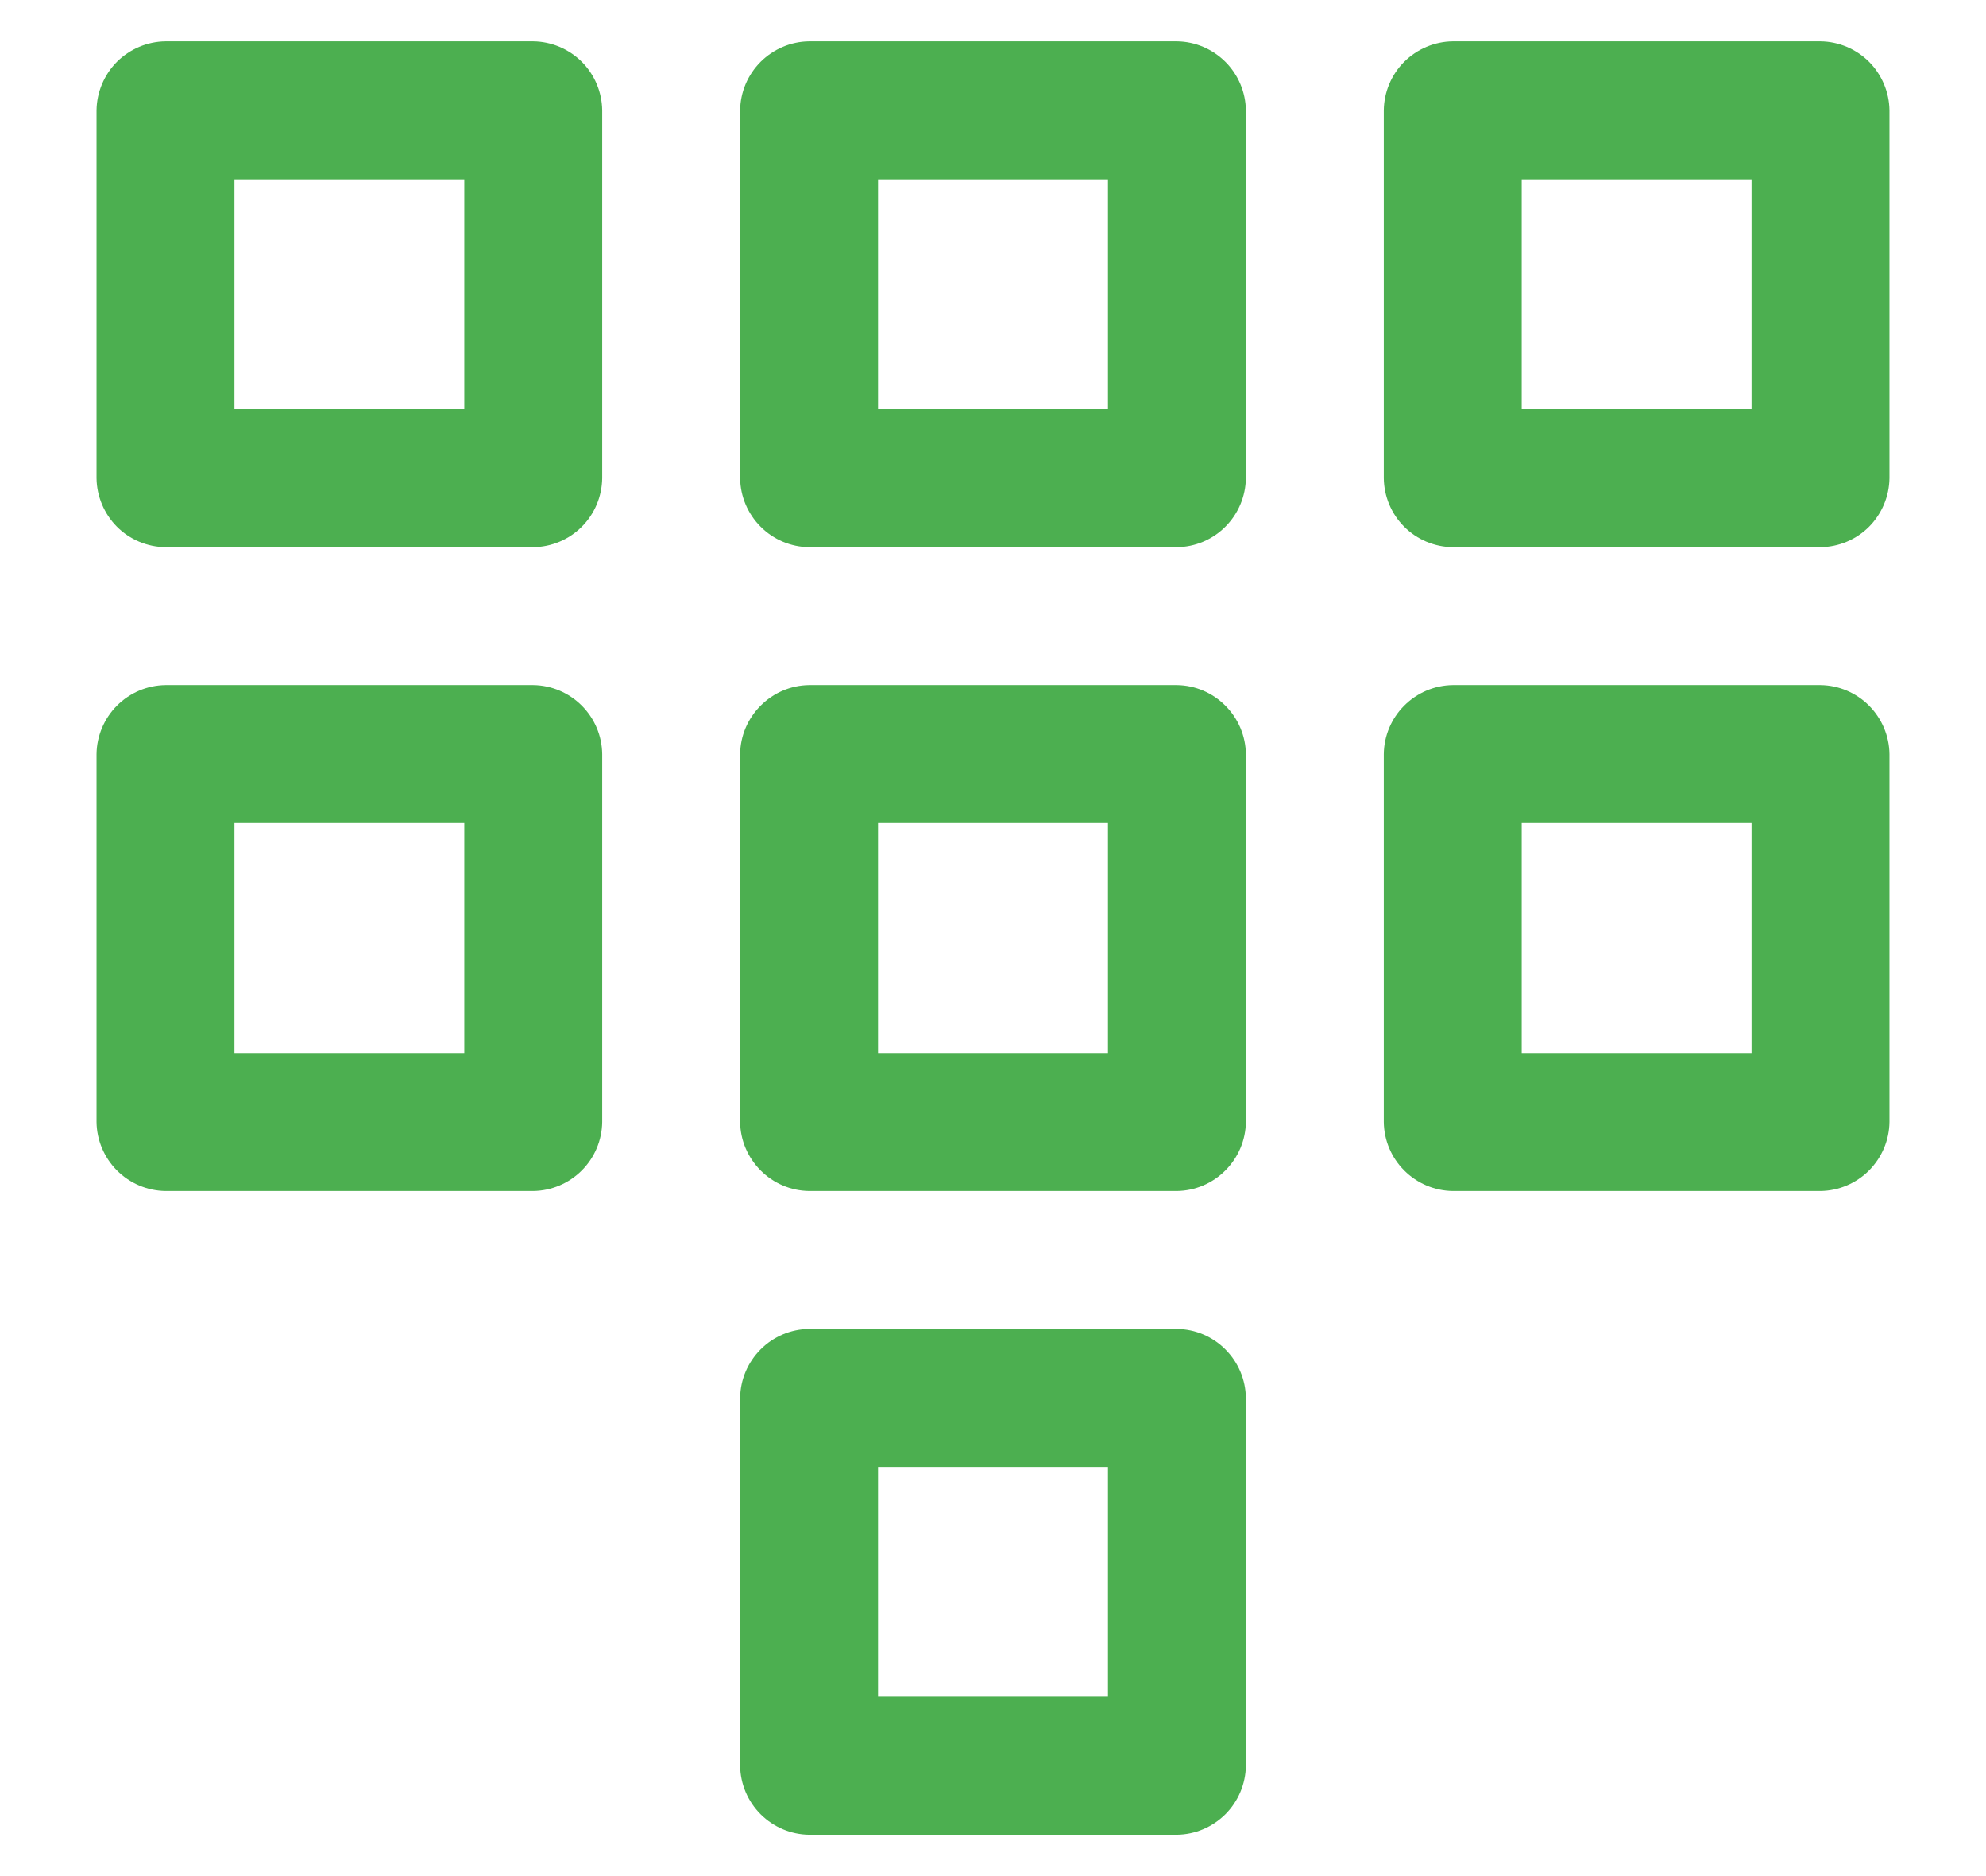 <svg width="18" height="17" viewBox="0 0 18 17" fill="none" xmlns="http://www.w3.org/2000/svg">
<path d="M4.833 0.375H1.5C1.335 0.377 1.177 0.444 1.06 0.56C0.944 0.677 0.877 0.835 0.875 1V4.333C0.877 4.498 0.944 4.656 1.06 4.773C1.177 4.89 1.335 4.956 1.5 4.958H4.833C4.998 4.956 5.156 4.89 5.273 4.773C5.39 4.656 5.456 4.498 5.458 4.333V1C5.456 0.835 5.39 0.677 5.273 0.56C5.156 0.444 4.998 0.377 4.833 0.375ZM4.208 3.708H2.125V1.625H4.208V3.708ZM16.5 0.375H13.167C13.002 0.377 12.844 0.444 12.727 0.56C12.61 0.677 12.544 0.835 12.542 1V4.333C12.544 4.498 12.61 4.656 12.727 4.773C12.844 4.89 13.002 4.956 13.167 4.958H16.5C16.665 4.956 16.823 4.89 16.94 4.773C17.056 4.656 17.123 4.498 17.125 4.333V1C17.123 0.835 17.056 0.677 16.94 0.56C16.823 0.444 16.665 0.377 16.5 0.375ZM15.875 3.708H13.792V1.625H15.875V3.708ZM10.667 0.375H7.333C7.168 0.377 7.011 0.444 6.894 0.56C6.777 0.677 6.71 0.835 6.708 1V4.333C6.71 4.498 6.777 4.656 6.894 4.773C7.011 4.89 7.168 4.956 7.333 4.958H10.667C10.832 4.956 10.989 4.89 11.106 4.773C11.223 4.656 11.29 4.498 11.292 4.333V1C11.29 0.835 11.223 0.677 11.106 0.56C10.989 0.444 10.832 0.377 10.667 0.375ZM10.042 3.708H7.958V1.625H10.042V3.708ZM4.833 6.208H1.5C1.335 6.21 1.177 6.277 1.06 6.394C0.944 6.511 0.877 6.668 0.875 6.833V10.167C0.877 10.332 0.944 10.489 1.06 10.606C1.177 10.723 1.335 10.79 1.5 10.792H4.833C4.998 10.79 5.156 10.723 5.273 10.606C5.39 10.489 5.456 10.332 5.458 10.167V6.833C5.456 6.668 5.39 6.511 5.273 6.394C5.156 6.277 4.998 6.21 4.833 6.208ZM4.208 9.542H2.125V7.458H4.208V9.542ZM10.667 6.208H7.333C7.168 6.21 7.011 6.277 6.894 6.394C6.777 6.511 6.71 6.668 6.708 6.833V10.167C6.71 10.332 6.777 10.489 6.894 10.606C7.011 10.723 7.168 10.79 7.333 10.792H10.667C10.832 10.79 10.989 10.723 11.106 10.606C11.223 10.489 11.29 10.332 11.292 10.167V6.833C11.29 6.668 11.223 6.511 11.106 6.394C10.989 6.277 10.832 6.21 10.667 6.208ZM10.042 9.542H7.958V7.458H10.042V9.542ZM16.5 6.208H13.167C13.002 6.21 12.844 6.277 12.727 6.394C12.61 6.511 12.544 6.668 12.542 6.833V10.167C12.544 10.332 12.61 10.489 12.727 10.606C12.844 10.723 13.002 10.79 13.167 10.792H16.5C16.665 10.79 16.823 10.723 16.94 10.606C17.056 10.489 17.123 10.332 17.125 10.167V6.833C17.123 6.668 17.056 6.511 16.94 6.394C16.823 6.277 16.665 6.21 16.5 6.208ZM15.875 9.542H13.792V7.458H15.875V9.542ZM10.667 12.042H7.333C7.168 12.044 7.011 12.11 6.894 12.227C6.777 12.344 6.71 12.502 6.708 12.667V16C6.71 16.165 6.777 16.323 6.894 16.44C7.011 16.556 7.168 16.623 7.333 16.625H10.667C10.832 16.623 10.989 16.556 11.106 16.44C11.223 16.323 11.29 16.165 11.292 16V12.667C11.29 12.502 11.223 12.344 11.106 12.227C10.989 12.11 10.832 12.044 10.667 12.042ZM10.042 15.375H7.958V13.292H10.042V15.375Z" fill="#4CAF50"/>
</svg>
